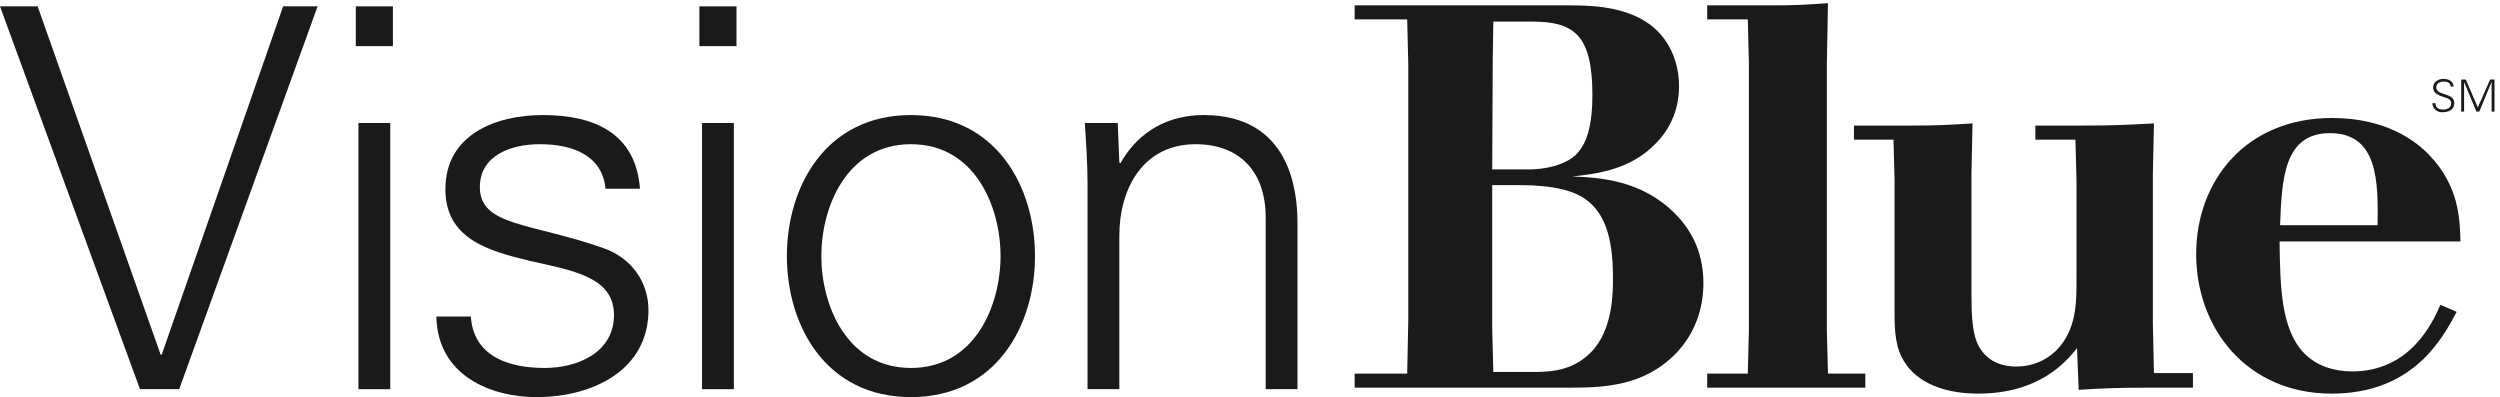 <?xml version="1.0" encoding="UTF-8"?>
<svg width="277px" height="44px" viewBox="0 0 277 44" version="1.1" xmlns="http://www.w3.org/2000/svg" xmlns:xlink="http://www.w3.org/1999/xlink">
    <!-- Generator: Sketch 54.1 (76490) - https://sketchapp.com -->
    <title>Blue Cross NC / Products / Vision Blue / K</title>
    <desc>Created with Sketch.</desc>
    <g id="Blue-Cross-NC-/-Products-/-Vision-Blue-/-K" stroke="none" stroke-width="1" fill="none" fill-rule="evenodd">
        <g id="VisionBlue-RGB-K-EPS" fill="#1B1A19">
            <path d="M165.337,20.513 L165.337,36.473 L165.458,41.213 L170.018,41.213 C172.118,41.213 174.337,40.973 176.257,39.053 C178.778,36.533 178.717,32.213 178.717,30.713 C178.717,26.093 177.698,23.633 175.837,22.193 C174.458,21.113 172.057,20.513 168.398,20.513 L165.337,20.513 Z M165.458,2.393 L165.398,6.533 L165.337,18.773 L169.297,18.773 C171.938,18.773 174.038,17.933 174.877,16.853 C175.898,15.653 176.438,13.673 176.438,10.553 C176.438,3.773 174.337,2.393 169.717,2.393 L165.458,2.393 Z M150.097,0.593 L173.858,0.593 C176.257,0.593 178.898,0.713 181.358,1.853 C185.917,4.013 186.038,8.573 186.038,9.533 C186.038,11.933 185.198,14.153 183.458,15.893 C180.637,18.833 176.917,19.253 174.217,19.553 C177.158,19.673 181.837,19.913 185.558,23.633 C186.998,25.073 188.738,27.473 188.738,31.373 C188.738,34.133 187.837,37.014 185.558,39.293 C182.137,42.713 177.818,42.953 174.097,42.953 L150.097,42.953 L150.097,41.393 L155.917,41.393 L156.038,35.453 L156.038,7.133 L155.917,2.153 L150.097,2.153 L150.097,0.593 L150.097,0.593 Z" id="Fill-1"></path>
            <path d="M196.237,0.593 C199.057,0.593 199.897,0.533 202.537,0.353 L202.417,7.013 L202.417,36.594 L202.537,41.393 L206.677,41.393 L206.677,42.953 L189.157,42.953 L189.157,41.393 L193.657,41.393 L193.777,36.594 L193.777,7.013 L193.657,2.153 L189.157,2.153 L189.157,0.593 L196.237,0.593" id="Fill-2"></path>
            <path d="M211.537,13.913 C214.657,13.913 215.617,13.853 218.556,13.673 L218.437,19.253 L218.437,32.693 C218.437,34.973 218.556,36.713 219.037,37.913 C219.817,39.774 221.437,40.613 223.417,40.613 C225.157,40.613 226.657,39.953 227.796,38.873 C230.136,36.533 230.077,33.413 230.077,30.774 L230.077,20.093 L229.957,15.473 L225.517,15.473 L225.517,13.913 L230.676,13.913 C234.157,13.913 235.176,13.853 238.657,13.673 L238.537,19.253 L238.537,35.873 L238.657,41.333 L242.977,41.333 L242.977,42.953 L238.417,42.953 C234.577,42.953 233.197,43.014 230.317,43.193 L230.136,38.573 C228.876,40.133 225.937,43.613 219.157,43.613 C214.716,43.613 211.897,41.934 210.756,39.653 C209.857,37.973 209.917,35.812 209.917,34.014 L209.917,19.853 L209.796,15.473 L205.417,15.473 L205.417,13.913 L211.537,13.913" id="Fill-3"></path>
            <path d="M263.436,24.953 C263.497,20.273 263.556,14.753 258.156,14.753 C253.056,14.753 252.816,19.853 252.636,24.953 L263.436,24.953 Z M272.196,34.553 C270.636,37.493 267.396,43.613 258.336,43.613 C249.036,43.613 243.336,36.473 243.336,28.133 C243.336,20.153 248.736,13.073 258.396,13.073 C264.396,13.073 267.696,15.653 269.136,17.153 C272.436,20.573 272.556,24.173 272.617,26.753 L252.577,26.753 C252.636,31.854 252.756,36.473 255.276,39.113 C256.656,40.553 258.636,41.153 260.616,41.153 C267.096,41.153 269.556,35.693 270.396,33.774 L272.196,34.553 L272.196,34.553 Z" id="Fill-4"></path>
            <path d="M270.564,12.436 C270,12.436 269.523,12.024 269.507,11.438 L269.851,11.438 C269.861,11.984 270.265,12.141 270.742,12.141 C271.138,12.141 271.595,11.91 271.595,11.458 C271.595,11.104 271.339,10.938 271.041,10.839 C270.466,10.647 269.591,10.466 269.591,9.699 C269.591,9.08 270.162,8.741 270.722,8.741 C271.187,8.741 271.796,8.903 271.876,9.586 L271.533,9.586 C271.523,9.149 271.125,9.036 270.761,9.036 C270.392,9.036 269.935,9.223 269.935,9.655 C269.935,10.662 271.939,10.206 271.939,11.429 C271.939,12.2 271.277,12.436 270.564,12.436" id="Fill-5"></path>
            <polyline id="Fill-6" points="272.701 12.362 272.701 8.815 273.212 8.815 274.544 11.905 275.904 8.815 276.39 8.815 276.39 12.362 276.072 12.362 276.072 9.085 276.062 9.085 274.707 12.362 274.386 12.362 273.031 9.1 273.021 9.1 273.021 12.362 272.701 12.362"></polyline>
            <polyline id="Fill-7" points="17.8 39.3 17.918 39.3 31.371 0.704 35.189 0.704 19.856 43.119 15.509 43.119 0 0.704 4.171 0.704 17.8 39.3"></polyline>
            <path d="M39.715,43.119 L43.24,43.119 L43.24,13.628 L39.715,13.628 L39.715,43.119 Z M39.422,5.11 L43.534,5.11 L43.534,0.704 L39.422,0.704 L39.422,5.11 Z" id="Fill-8"></path>
            <path d="M60.159,12.747 C65.74,12.747 70.44,14.686 70.91,20.913 L67.091,20.913 C66.739,17.211 63.449,15.978 59.807,15.978 C56.517,15.978 53.169,17.27 53.169,20.736 C53.169,25.084 58.867,24.672 66.856,27.492 C69.911,28.549 71.85,31.193 71.85,34.365 C71.85,41.004 65.682,44 59.454,44 C54.343,44 48.469,41.591 48.351,35.07 L52.17,35.07 C52.463,39.477 56.341,40.769 60.335,40.769 C64.095,40.769 68.031,39.006 68.031,34.894 C68.031,30.665 63.39,29.96 58.69,28.902 C54.05,27.786 49.35,26.435 49.35,20.971 C49.35,14.862 54.99,12.747 60.159,12.747" id="Fill-9"></path>
            <path d="M77.786,43.119 L81.311,43.119 L81.311,13.628 L77.786,13.628 L77.786,43.119 Z M77.492,5.11 L81.604,5.11 L81.604,0.704 L77.492,0.704 L77.492,5.11 Z" id="Fill-10"></path>
            <path d="M100.932,15.978 C93.824,15.978 91.004,22.91 91.004,28.374 C91.004,33.837 93.824,40.769 100.932,40.769 C108.041,40.769 110.86,33.837 110.86,28.374 C110.86,22.91 108.041,15.978 100.932,15.978 Z M114.678,28.374 C114.678,36.128 110.332,44 100.932,44 C91.533,44 87.186,36.128 87.186,28.374 C87.186,20.619 91.533,12.747 100.932,12.747 C110.332,12.747 114.678,20.619 114.678,28.374 L114.678,28.374 Z" id="Fill-11"></path>
            <path d="M124.022,43.119 L120.498,43.119 L120.498,20.266 C120.498,17.975 120.321,15.625 120.204,13.628 L123.846,13.628 L124.022,17.975 L124.139,18.093 C126.196,14.451 129.544,12.747 133.363,12.747 C142.998,12.747 143.761,21.265 143.761,24.672 L143.761,43.119 L140.237,43.119 L140.237,24.085 C140.237,18.974 137.299,15.978 132.482,15.978 C126.667,15.978 124.022,20.854 124.022,26.141 L124.022,43.119" id="Fill-12"></path>
        </g>
    </g>
</svg>